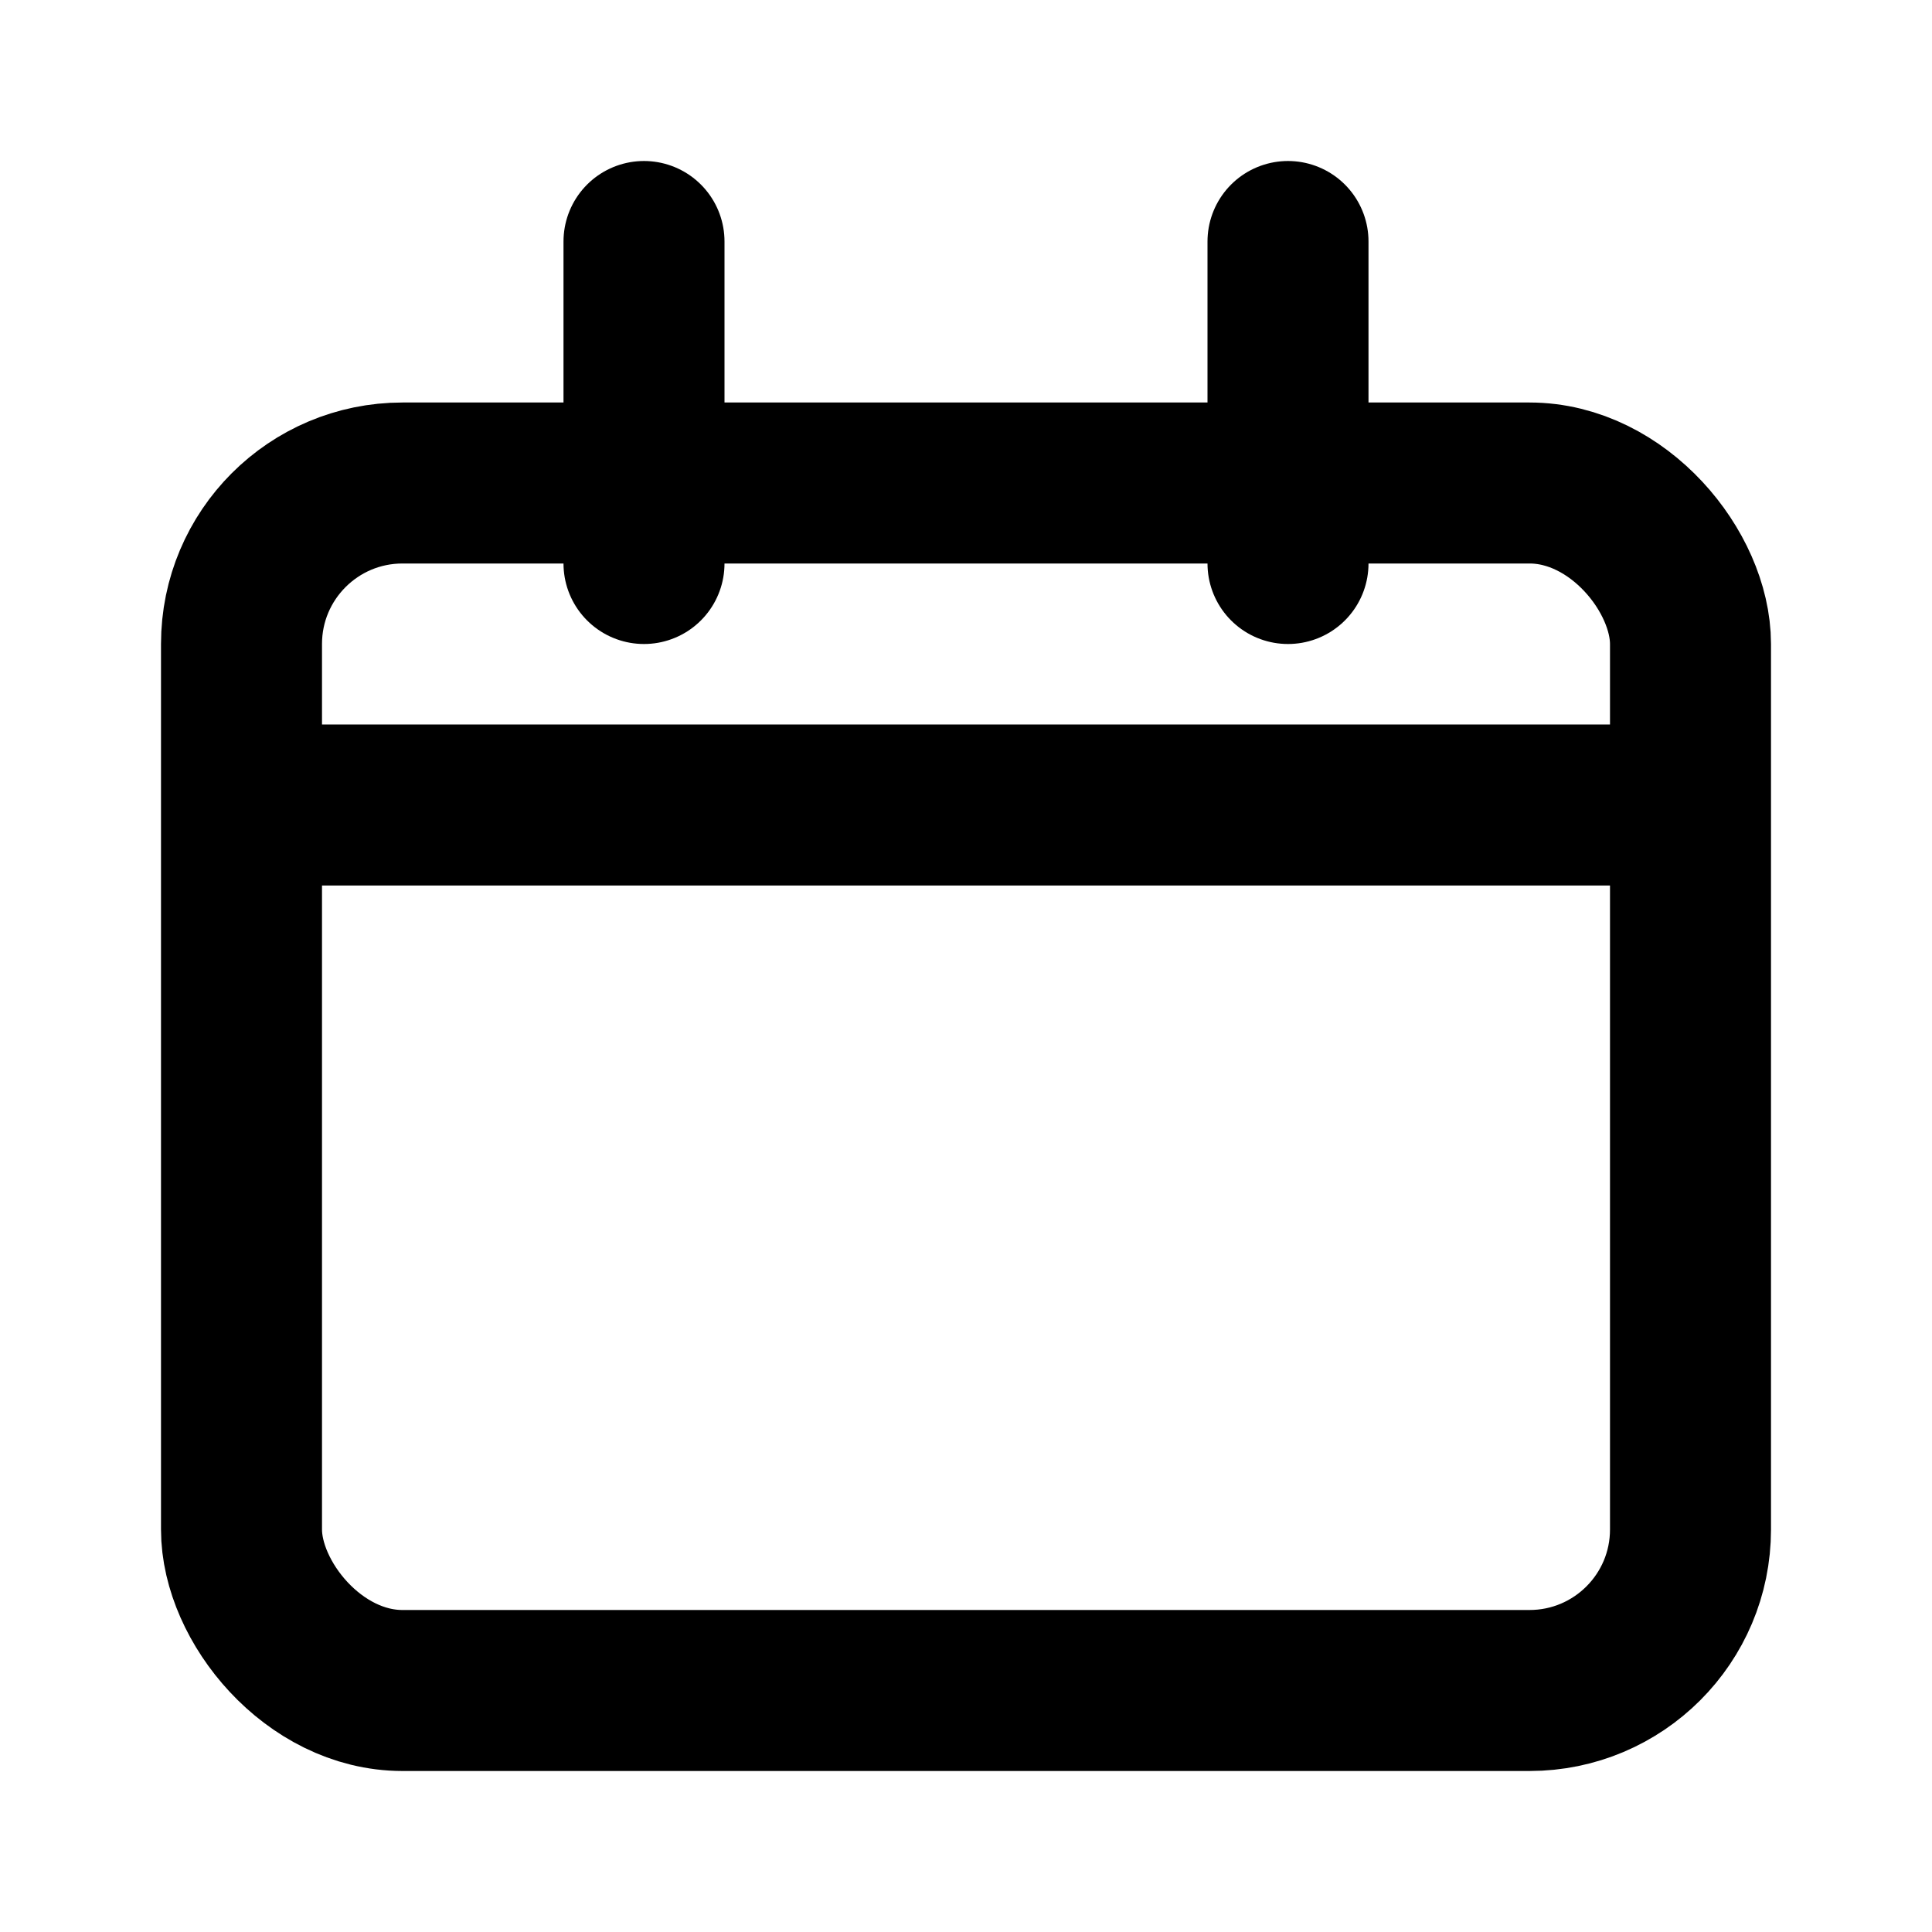 <svg width="24" height="24" viewBox="0 0 24 24" fill="none" xmlns="http://www.w3.org/2000/svg">
<rect x="3" y="6" width="18" height="15" rx="2" stroke="currentColor" stroke-width="2"/>
<path d="M3 10H21" stroke="currentColor" stroke-width="2"/>
<path d="M8 3V7" stroke="currentColor" stroke-width="2" stroke-linecap="round"/>
<path d="M16 3V7" stroke="currentColor" stroke-width="2" stroke-linecap="round"/>
</svg>

